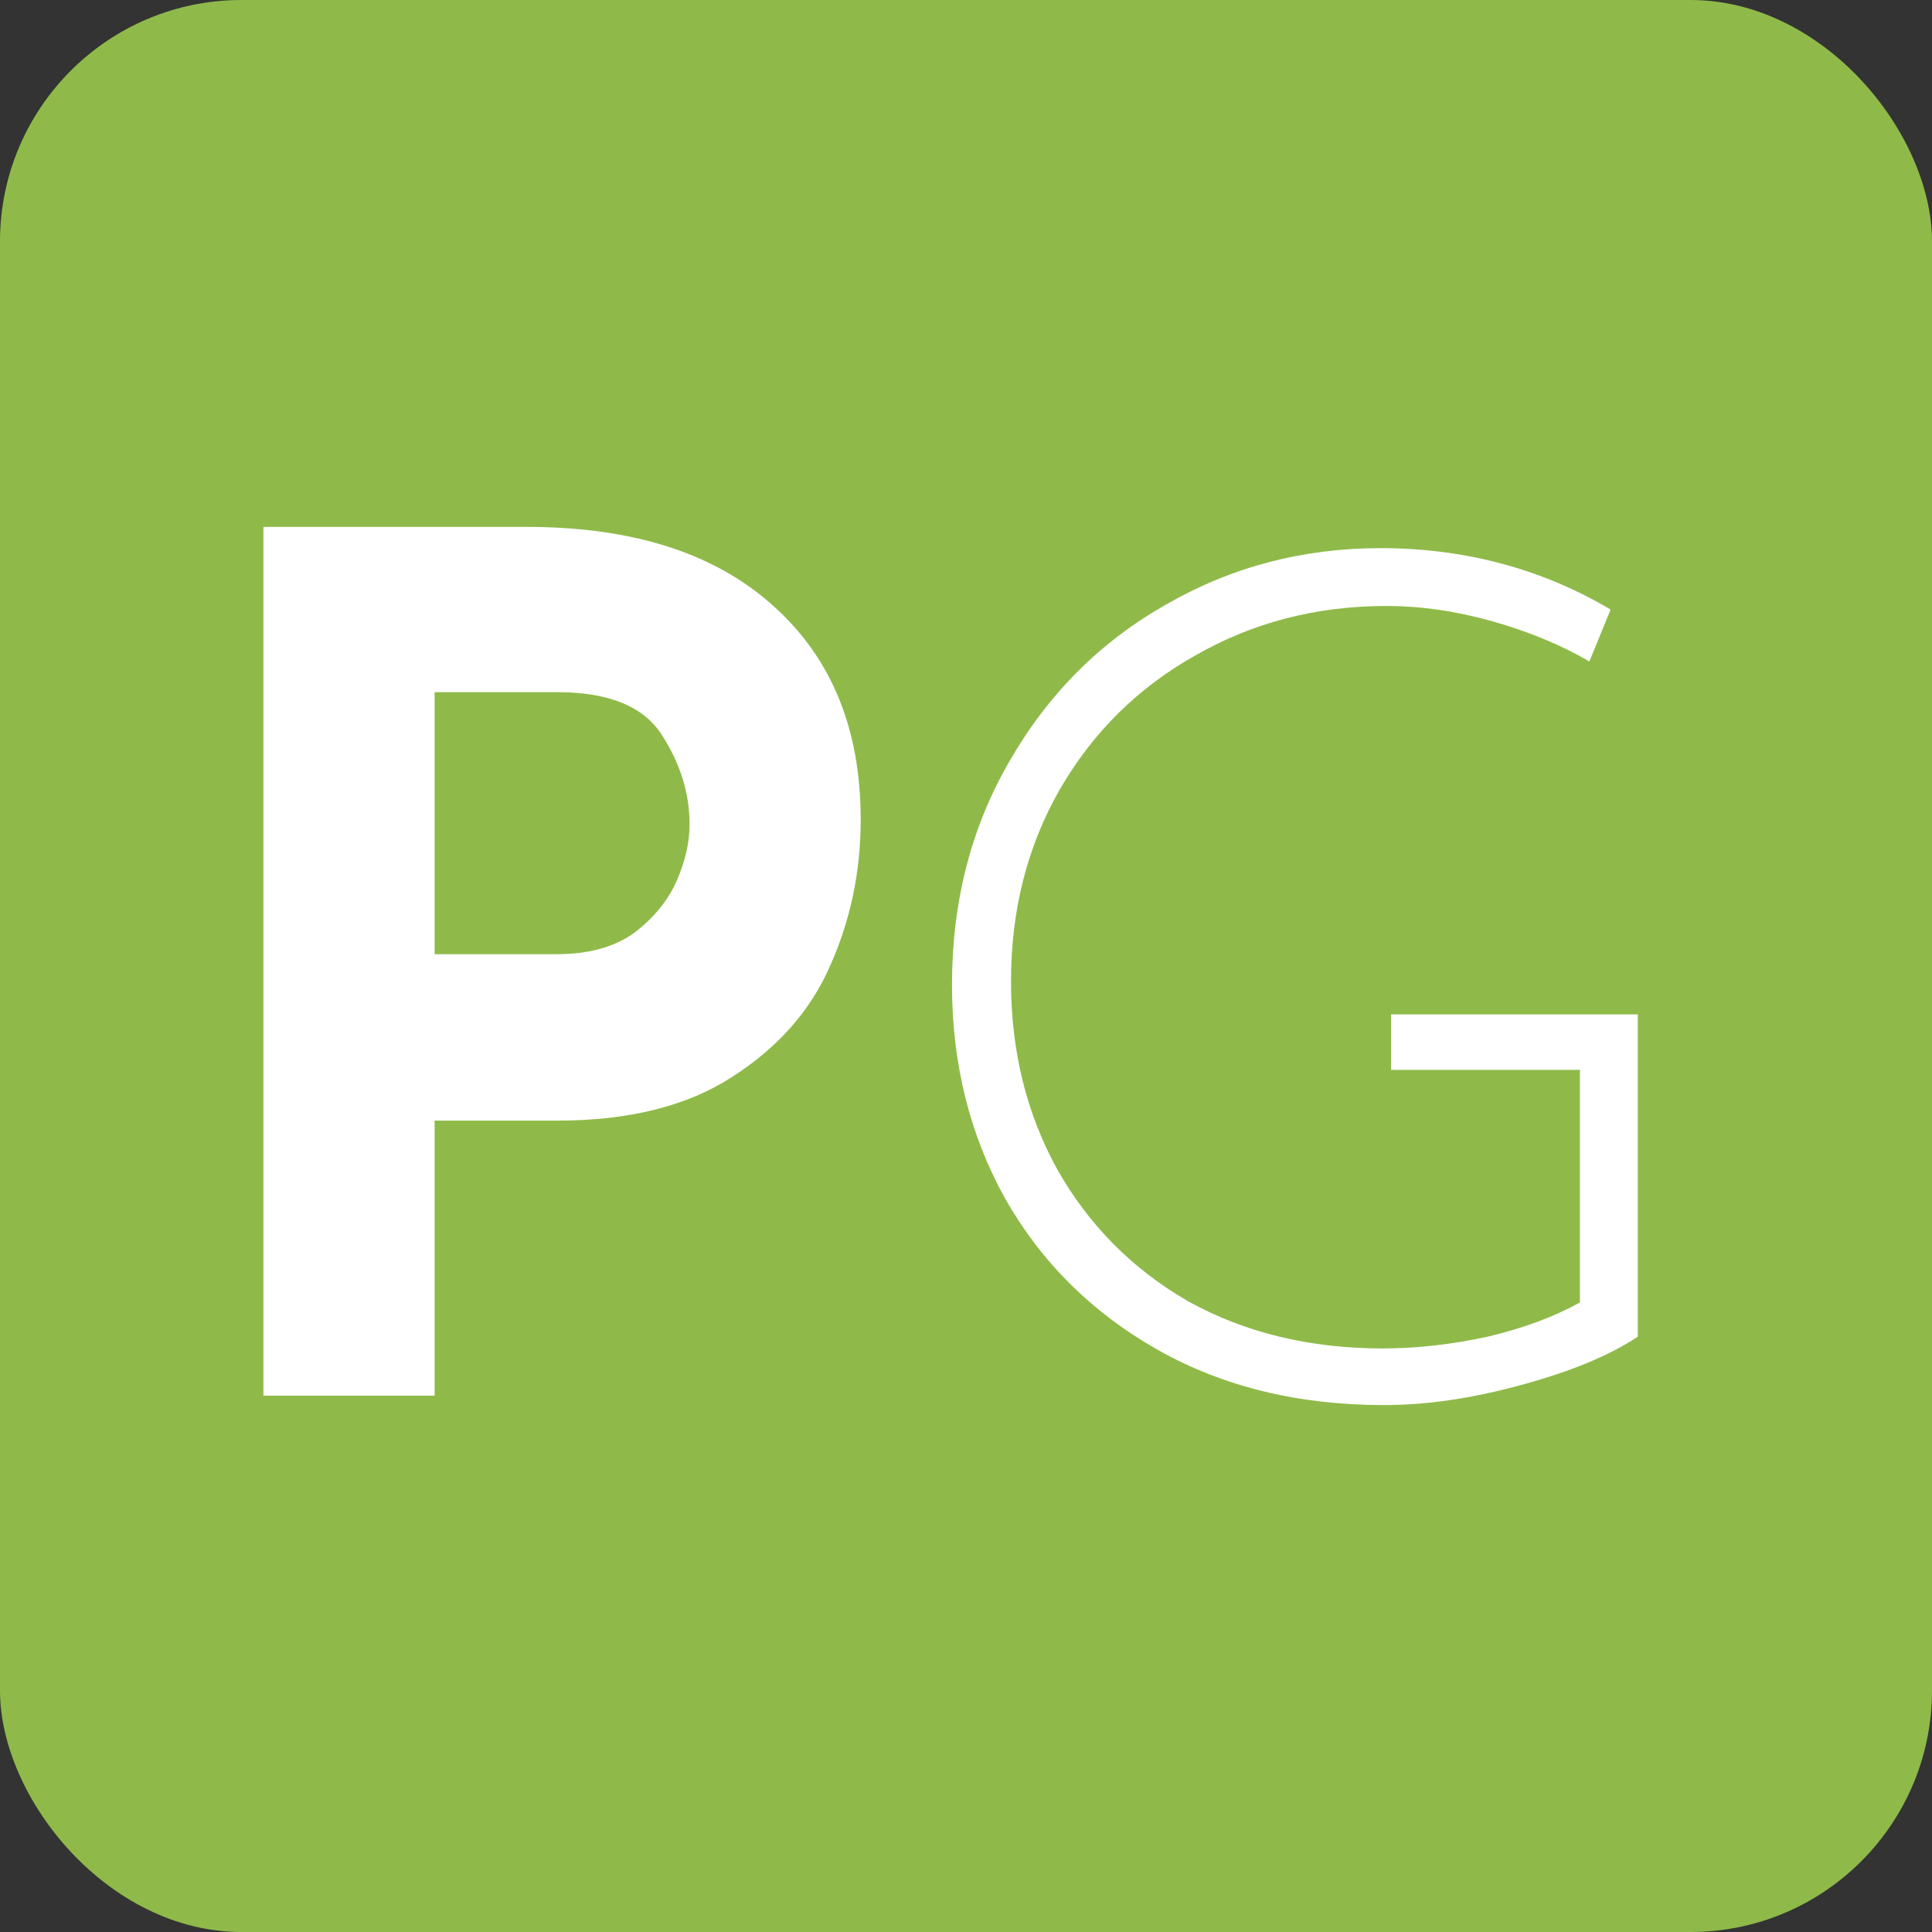 <svg width="64" height="64" viewBox="0 0 64 64" fill="none" xmlns="http://www.w3.org/2000/svg">
<rect x="0" y="0" width="64" height="64" fill="#333333" stroke="none"/>
<rect width="64" height="64" rx="8" fill="#8FBA49"/>
<path d="M54.254 44.278C53.315 44.903 52.025 45.438 50.383 45.881C48.766 46.324 47.255 46.545 45.847 46.545C43.005 46.545 40.503 45.933 38.34 44.708C36.176 43.483 34.495 41.814 33.295 39.703C32.123 37.591 31.536 35.232 31.536 32.626C31.536 29.863 32.175 27.386 33.452 25.197C34.729 22.981 36.45 21.26 38.613 20.035C40.777 18.784 43.149 18.158 45.73 18.158C48.519 18.158 51.06 18.836 53.354 20.192L52.65 21.912C51.712 21.365 50.643 20.922 49.444 20.583C48.245 20.244 47.072 20.074 45.925 20.074C43.605 20.074 41.494 20.622 39.591 21.716C37.688 22.785 36.189 24.271 35.094 26.174C34.025 28.051 33.491 30.162 33.491 32.508C33.491 34.802 33.999 36.875 35.016 38.725C36.059 40.576 37.505 42.036 39.356 43.105C41.233 44.147 43.383 44.669 45.808 44.669C46.929 44.669 48.089 44.538 49.288 44.278C50.487 43.991 51.503 43.613 52.337 43.144V35.441H46.081V33.603H54.254V44.278Z" fill="white"/>
<path d="M17.447 17.454C20.966 17.454 23.69 18.328 25.619 20.074C27.548 21.795 28.512 24.154 28.512 27.151C28.512 28.872 28.173 30.488 27.496 32C26.844 33.486 25.762 34.711 24.25 35.675C22.764 36.64 20.835 37.122 18.463 37.122H14.397V46.233H8.727V17.454H17.447ZM18.424 31.609C19.493 31.609 20.353 31.374 21.005 30.905C21.657 30.41 22.126 29.836 22.413 29.185C22.699 28.533 22.843 27.907 22.843 27.308C22.843 26.291 22.543 25.314 21.943 24.375C21.344 23.411 20.184 22.929 18.463 22.929H14.397V31.609H18.424Z" fill="white"/>
</svg>
